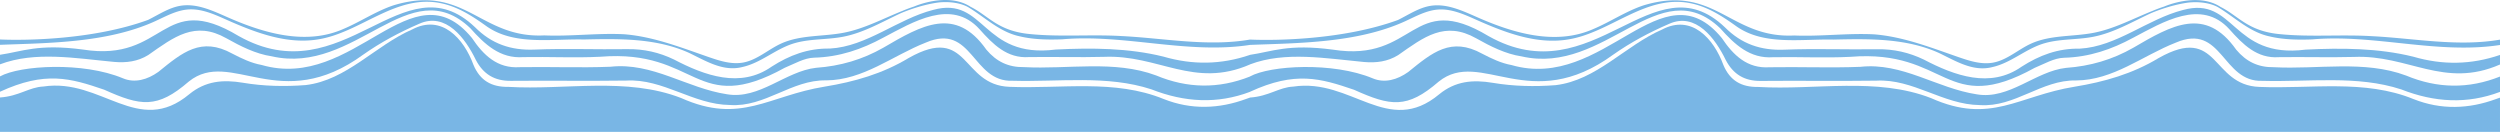 <svg id='comp-lnqbyq7r-bottom' preserveAspectRatio='xMidYMax slice' data-bbox='-0.001 198.715 1920.002 101.285' viewBox='-0.001 198.715 1920.002 101.285' height='100%' width='100%' xmlns='http://www.w3.org/2000/svg' data-type='shape'><defs><style>#comp-lnqbyq7r-bottom { fill: #79B6E5; }</style></defs><g><path d='M144.448 205.99c10.221-.764 20.023 3.669 29.385 7.839 22.217 9.896 46.273 19.051 70.282 15.162 32.546-5.026 59.733-34.91 94.22-27.85 12.939 2.542 24.166 9.754 34.712 17.3 21.211 15.461 50.377 10.014 75.215 10.597 27.052-.643 55.344-1.123 80.558 10.121 12.947 6.132 26.364 14.853 41.304 11.022 13.923-3.061 24.887-13.301 38.303-17.748 12.57-4.166 26.262-3 39.259-5.538 15.687-3.049 29.749-11.368 44.312-18.122l.035-.011s14.54-6.359 29.174-8.2c11.716-1.043 18.952 1.842 21.931 3.42 13.111 7.768 24.344 19.258 39.778 22.581 10.654 2.571 21.973 2.74 32.858 2.347 48.179-4.195 96.187 11.689 144.268 4.29 36.74-1.419 82.154-1.375 118.875-18.061 8.25-3.749 16.414-8.405 25.451-9.08 10.221-.764 20.023 3.669 29.385 7.839 22.217 9.896 46.273 19.051 70.282 15.162 32.546-5.026 59.733-34.91 94.22-27.85 12.939 2.542 24.166 9.754 34.712 17.3 21.211 15.461 50.377 10.014 75.215 10.597 27.052-.643 55.344-1.123 80.558 10.121 12.947 6.132 26.364 14.853 41.304 11.022 13.923-3.061 24.887-13.301 38.304-17.748 12.57-4.166 26.262-3 39.259-5.538 15.687-3.049 29.749-11.368 44.312-18.122l.035-.011s14.54-6.359 29.174-8.2c11.716-1.043 18.952 1.842 21.931 3.42 13.111 7.768 24.344 19.258 39.778 22.581 10.654 2.571 21.973 2.74 32.858 2.347 48.192-4.196 96.212 11.697 144.306 4.285v-4.11c-32.651 5.644-65.737-1.03-98.464-2.661-23.366-1.405-46.972.778-70.301-1.522-25.015-2.262-31.83-13.936-45.955-20.998-17.723-11.558-43.3-.201-43.3-.201v.001a113.713 113.713 0 0 0-8.933 3.34l-.091.039c-14.703 5.887-28.903 13.503-44.381 16.632-16.234 3.269-33.677 1.581-48.746 8.449-9.944 4.532-18.422 12.635-29.176 14.585-8.768 1.59-17.682-1.189-26.106-4.095-21.239-7.33-42.601-15.83-65.207-17.632-20.409-1.041-40.971 1.736-61.43.879-49.307 2.392-60.485-39.534-115.385-23.225-13.649 4.454-25.762 12.79-38.96 18.324-28.929 12.74-61.334 3.167-89.617-9.365-11.206-4.927-23.075-10.418-35.168-8.524-9.057 1.419-16.896 6.812-25.113 10.875-41.638 15.211-93.814 15.936-113.586 15.048v-.017a2.382 2.382 0 0 1-.083.013l-.076-.003v.015c-32.6 5.595-65.631-1.058-98.305-2.686-23.366-1.405-46.972.778-70.301-1.522-25.016-2.262-31.831-13.936-45.955-20.998-17.723-11.558-43.3-.201-43.3-.201v.001a113.713 113.713 0 0 0-8.933 3.34l-.091.039c-14.703 5.887-28.903 13.503-44.381 16.632-16.234 3.269-33.677 1.581-48.746 8.449-9.944 4.532-18.422 12.635-29.176 14.585-8.768 1.59-17.682-1.189-26.106-4.095-21.239-7.33-42.601-15.83-65.207-17.632-20.409-1.041-40.971 1.736-61.43.879-49.307 2.392-60.485-39.534-115.385-23.225-13.649 4.454-25.762 12.79-38.96 18.324-28.929 12.74-61.334 3.167-89.617-9.365-11.206-4.927-23.075-10.418-35.168-8.524-9.057 1.419-16.896 6.812-25.113 10.875-41.747 15.251-94.092 15.94-113.745 15.041v4.11c36.761-1.424 82.235-1.361 118.996-18.066 8.247-3.75 16.411-8.407 25.448-9.082z'/><path d='m1920 300-.004-26.295c-.915.316-1.835.622-2.743.958-21.22 7.865-42.579 8.522-63.626.171-37.659-15.384-78.789-7.724-118.376-9.366-37.507-1.296-30.752-48.464-77.373-22.189-20.023 12.085-41.667 18.305-64.598 22.037-43.198 6.943-64.439 29.215-110.187 8.764-41.952-16.322-88.728-6.003-132.764-8.582-12.986.191-21.714-4.876-26.744-16.832-7.443-20.307-24.445-39.258-47.111-27.255-28.138 12.218-50.3 39.003-81.722 42.701-15.942 1.256-32.416.891-48.147-1.764-15.59-2.63-28.957-1.316-41.251 8.745-39.388 32.869-67.467-12.623-112.09-5.872-11.095.509-18.542 7.413-33.344 8.426v.044c-.863.297-1.729.587-2.585.904-21.223 7.864-42.582 8.521-63.629.17-37.658-15.384-78.789-7.724-118.376-9.366-37.507-1.296-30.752-48.464-77.373-22.189-20.023 12.085-41.667 18.305-64.598 22.037-43.198 6.943-64.438 29.215-110.187 8.764-41.952-16.322-88.728-6.003-132.764-8.582-12.987.191-21.714-4.876-26.744-16.832-7.444-20.307-24.445-39.258-47.111-27.255-28.138 12.218-50.3 39.003-81.722 42.701-15.942 1.256-32.416.891-48.147-1.764-15.59-2.63-28.957-1.316-41.251 8.745-39.388 32.869-67.467-12.623-112.09-5.872-11.095.509-18.541 7.413-33.344 8.426L0 300h1920z'/><path d='M1847.806 256.713c-32.094-11.966-67.828-4.576-101.423-6.381-12.04.186-21.246-4.224-28.976-13.465-23.677-33.644-49.626-18.72-79.057-1.471-16.044 9.154-32.998 14.112-51.668 15.45-23.459 2.61-43.616 24.591-68.449 20.323-30.883-4.674-57.161-24.694-89.507-21.128-23.204.923-46.479-.084-69.712.323-17.029 1.169-27.842-9.225-36.652-22.415-46.152-56.213-90.194 41.426-161.598 20.709-7.768-1.374-15.357-4.998-22.45-8.7-23.9-13.136-38.324-.944-56.796 14.05-8.313 5.925-18.066 8.806-27.292 4.865-30.553-12.744-78.736-9.986-94.306-1.416v.051c-24.06 9.519-47.949 9.199-72.033-.862-32.094-11.966-67.828-4.576-101.423-6.381-12.04.186-21.246-4.224-28.976-13.465-23.677-33.644-49.626-18.72-79.057-1.471-16.044 9.154-32.998 14.112-51.669 15.45-23.459 2.61-43.616 24.591-68.449 20.323-30.883-4.674-57.161-24.694-89.507-21.128-23.204.923-46.479-.084-69.712.323-17.029 1.169-27.842-9.225-36.652-22.415-46.153-56.213-90.195 41.426-161.598 20.709-7.768-1.374-15.357-4.998-22.45-8.7-23.9-13.136-38.325-.944-56.796 14.05-8.313 5.925-18.066 8.806-27.292 4.865C63.752 246.06 15.57 248.818 0 257.388l.001 11.781c34.719-16.008 54.011-10.464 79.978-1.577 28.02 12.585 40.658 14.858 65.07-6.296 32.249-25.857 69.925 26.114 134.101-20.745 13.237-9.327 27.852-17.146 42.744-23.552 20.493-9.276 35.53 11.179 43.56 27.734 5.734 10.959 14.324 16.191 26.85 16.072 29.561-.282 59.13.203 88.688-.209 28.43-1.574 51.33 18.459 79.576 18.759 27.001 1.862 47.269-19.445 73.937-18.921 28.361-.109 51.142-19.056 76.503-29.003 35.929-15.475 35.529 30.571 66.623 29.307 35.318 1.026 72.615-4.561 106.627 6.588 25.658 10.056 50.619 11.406 75.821 1.901v-.061c34.618-15.918 53.893-10.379 79.82-1.505 28.02 12.585 40.658 14.858 65.07-6.296 32.249-25.857 69.926 26.114 134.101-20.745 13.237-9.327 27.852-17.146 42.744-23.552 20.493-9.276 35.53 11.179 43.56 27.734 5.735 10.959 14.324 16.191 26.85 16.072 29.561-.282 59.13.203 88.688-.209 28.43-1.574 51.33 18.459 79.576 18.759 27.001 1.862 47.269-19.445 73.937-18.921 28.361-.109 51.142-19.056 76.503-29.003 35.929-15.475 35.529 30.571 66.623 29.307 35.318 1.026 72.615-4.561 106.627 6.588 25.658 10.056 50.619 11.406 75.821 1.901v-11.781c-24.114 9.582-48.055 9.281-72.193-.802z'/><path d='M1853.445 242.265c-26.751-6.627-55.257-6.825-82.702-5.435-56.99 7.266-54.165-41.425-94.094-30.466-27.393 6.976-50.917 28.132-79.383 29.716-16.808-.295-30.959 5.076-44.698 13.861-23.99 16.885-51.446 6.903-75.044-5.467-11.355-5.473-23.134-8.15-35.842-7.948-23.747.379-47.534-.619-71.248.342-18.129.735-32.932-4.35-45.776-17.255-55.237-52.51-100.714 52.279-181.496 6.808-59.388-35.695-55.76 20.675-119.595 10.407-34.288-4.536-46.423 1.497-63.643 4.026v.044c-22.063 7.51-43.945 7.841-66.397 1.299-26.751-6.627-55.257-6.825-82.702-5.435-56.99 7.266-54.165-41.425-94.094-30.466-27.393 6.976-50.917 28.132-79.383 29.716-16.808-.295-30.959 5.076-44.698 13.861-23.989 16.885-51.446 6.903-75.044-5.467-11.355-5.473-23.134-8.15-35.842-7.948-23.747.379-47.534-.619-71.248.342-18.129.735-32.932-4.35-45.777-17.255-55.237-52.51-100.714 52.279-181.496 6.808-59.388-35.695-55.76 20.675-119.595 10.407-34.288-4.536-46.423 1.497-63.643 4.026L0 248.121c27.06-10.281 58.491-4.572 87.636-1.862 9.404.825 18.181-.297 26.227-5.286 19.849-13.921 35.818-26.479 59.9-12.918 10.823 6.093 22.602 12.074 34.901 13.895 64.488 14.834 105.683-66.319 152.477-21.632 11.09 12.395 22.898 23.606 40.813 22.261 19.708-.37 39.47.708 59.136-.283 75.103-6.133 72.776 46.458 141.591 8.471 7.39-3.033 14.97-7.573 22.557-7.764 19.339-.489 36.522-6.348 53.221-15.422 22.76-11.906 52.204-30.241 73.801-6.452 10.287 11.547 21.176 22.625 37.972 21.423 19.205-.289 38.43.339 57.626-.18 41.863-1.818 69.151 24.652 112.222 5.807v-.048c27.024-10.198 58.388-4.509 87.476-1.804 9.404.825 18.181-.297 26.227-5.286 19.849-13.921 35.818-26.479 59.9-12.918 10.823 6.093 22.602 12.074 34.901 13.895 64.488 14.834 105.683-66.319 152.477-21.632 11.09 12.395 22.898 23.606 40.813 22.261 19.708-.37 39.469.708 59.136-.283 75.103-6.133 72.776 46.458 141.591 8.471 7.39-3.033 14.97-7.573 22.557-7.764 19.338-.489 36.522-6.348 53.221-15.422 22.76-11.906 52.203-30.241 73.801-6.452 10.287 11.547 21.176 22.625 37.972 21.423 19.206-.289 38.43.339 57.627-.18 41.863-1.818 69.151 24.652 112.222 5.807v-7.335c-22.118 7.564-44.051 7.911-66.556 1.353z'/></g></svg>